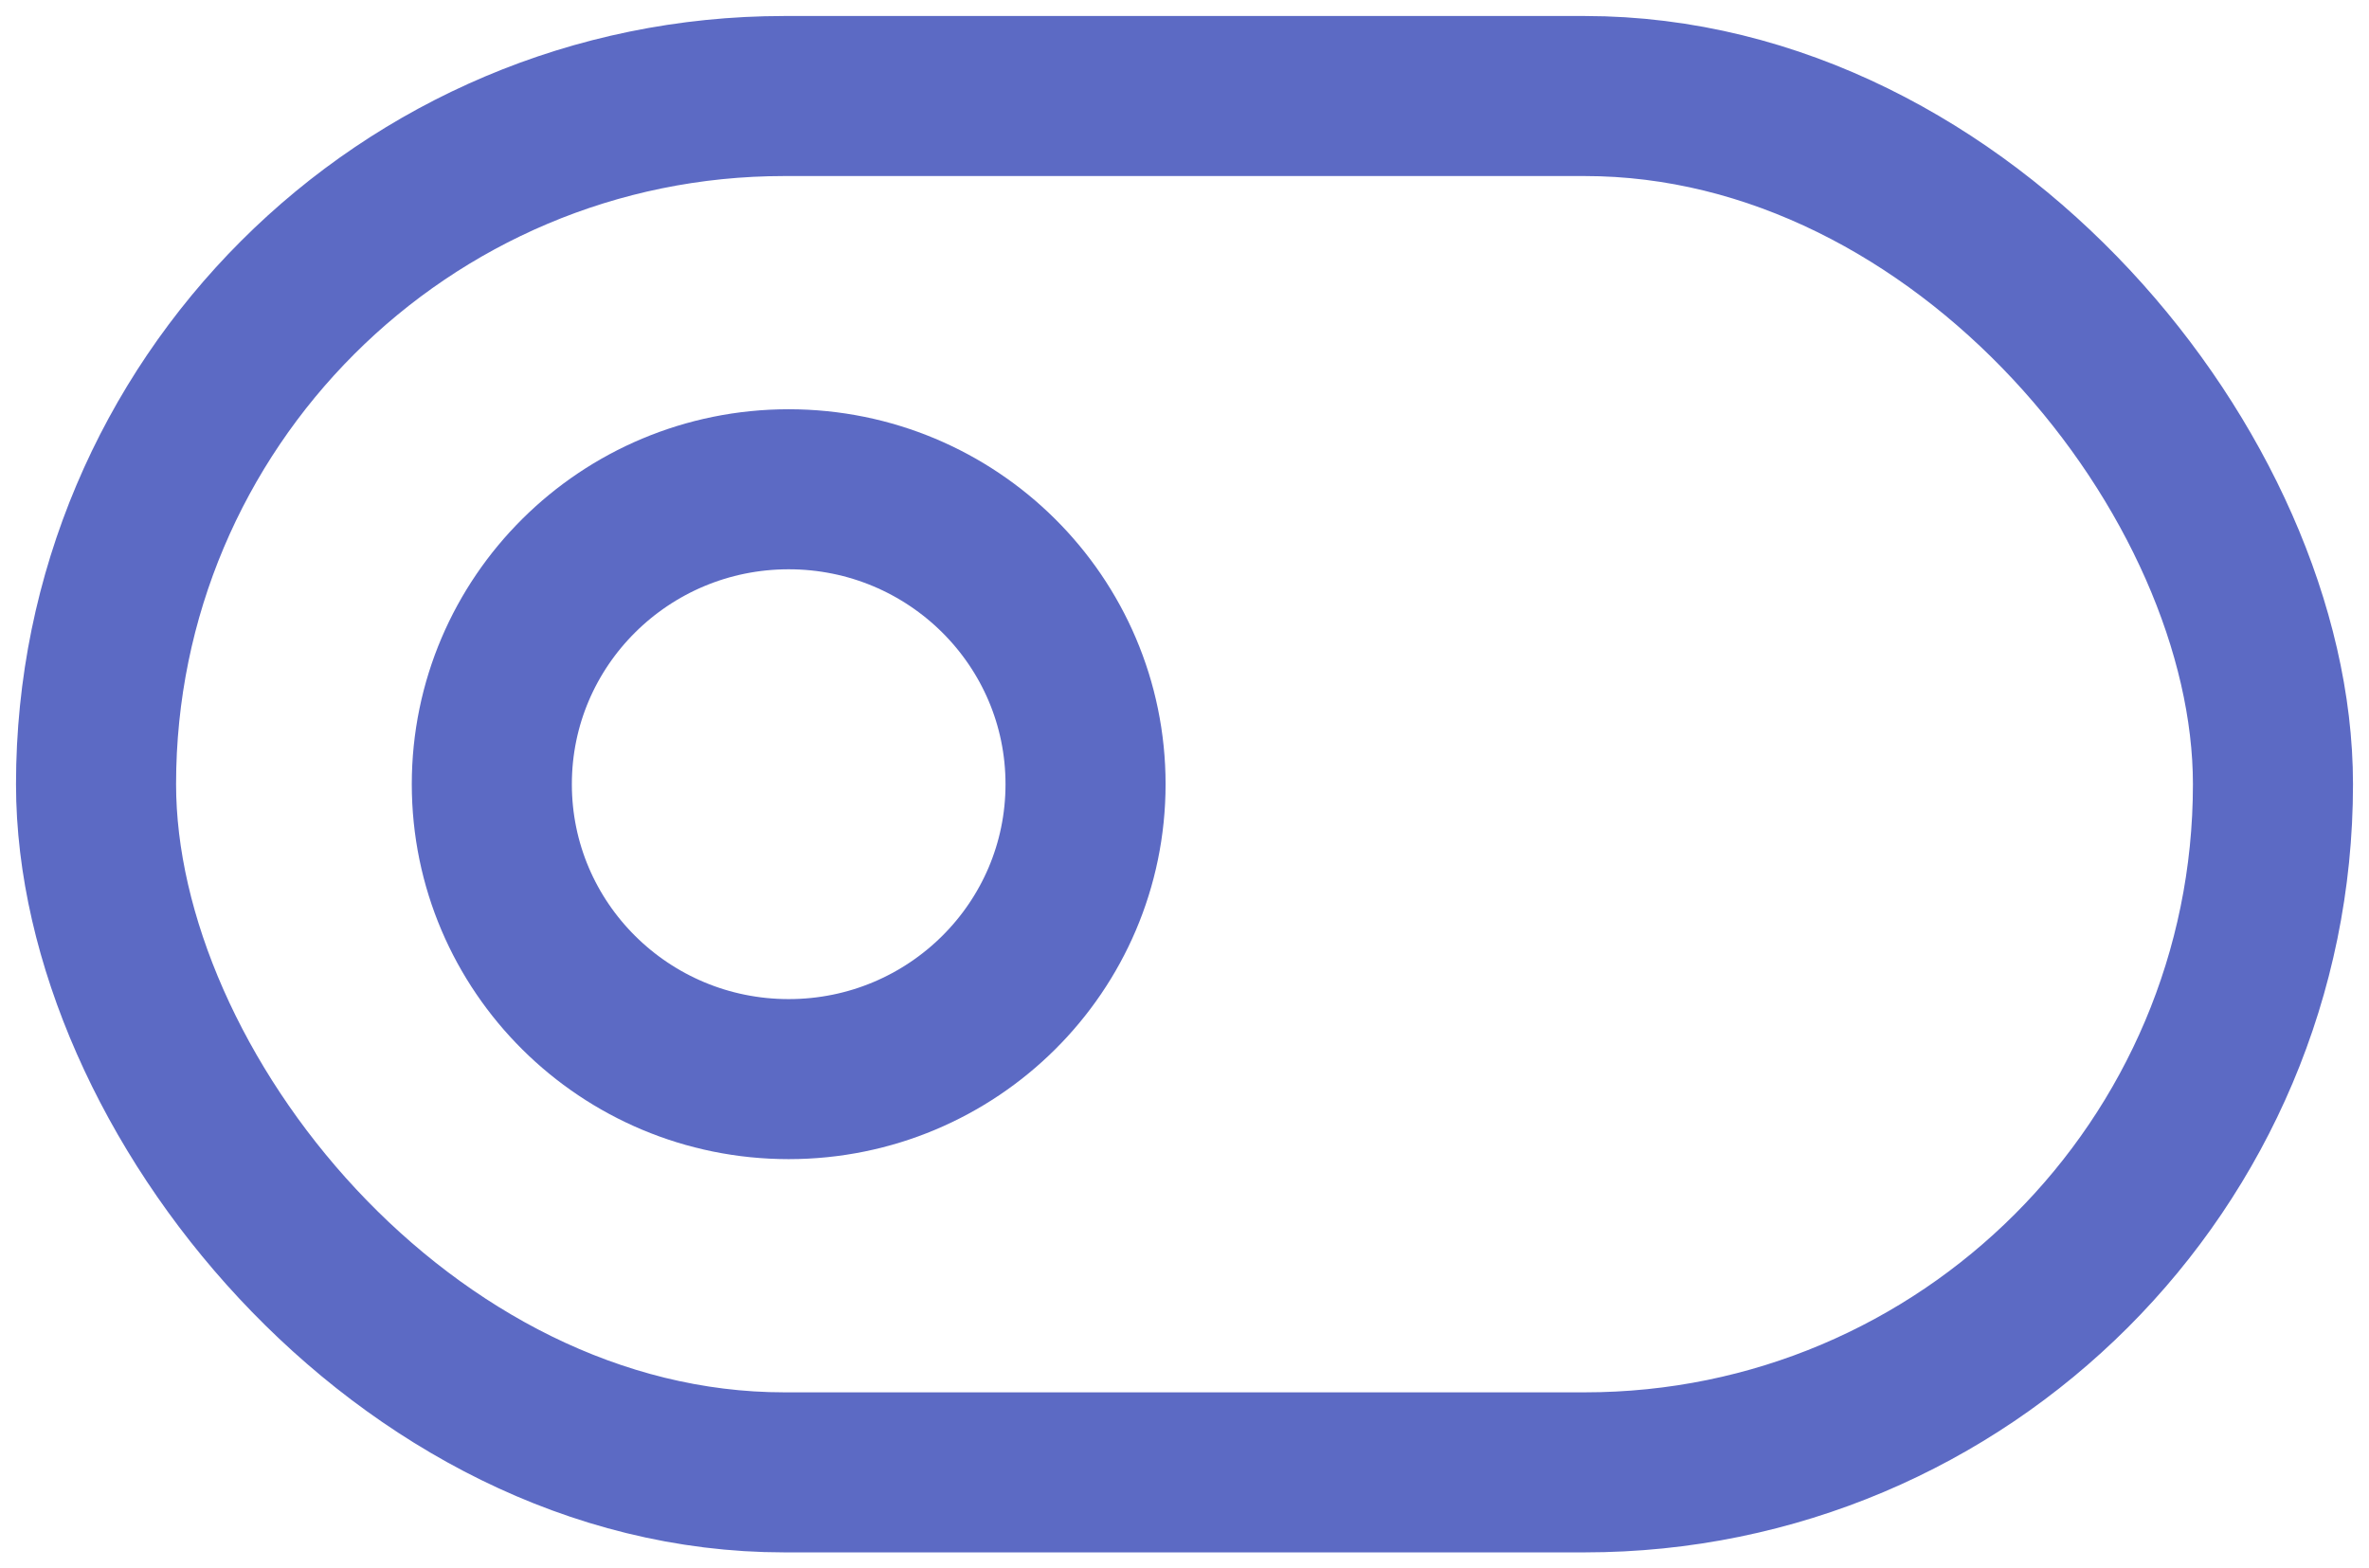 <svg xmlns="http://www.w3.org/2000/svg" width="74" height="49" viewBox="0 0 74 49">
    <g fill="none" fill-rule="evenodd" stroke="#5C6AC4" stroke-linecap="round" stroke-linejoin="round" stroke-width="5" transform="translate(3 3)">
        <rect width="68" height="43" rx="21.5"/>
        <ellipse cx="21.636" cy="21.5" rx="9.273" ry="9.214"/>
    </g>
</svg>
